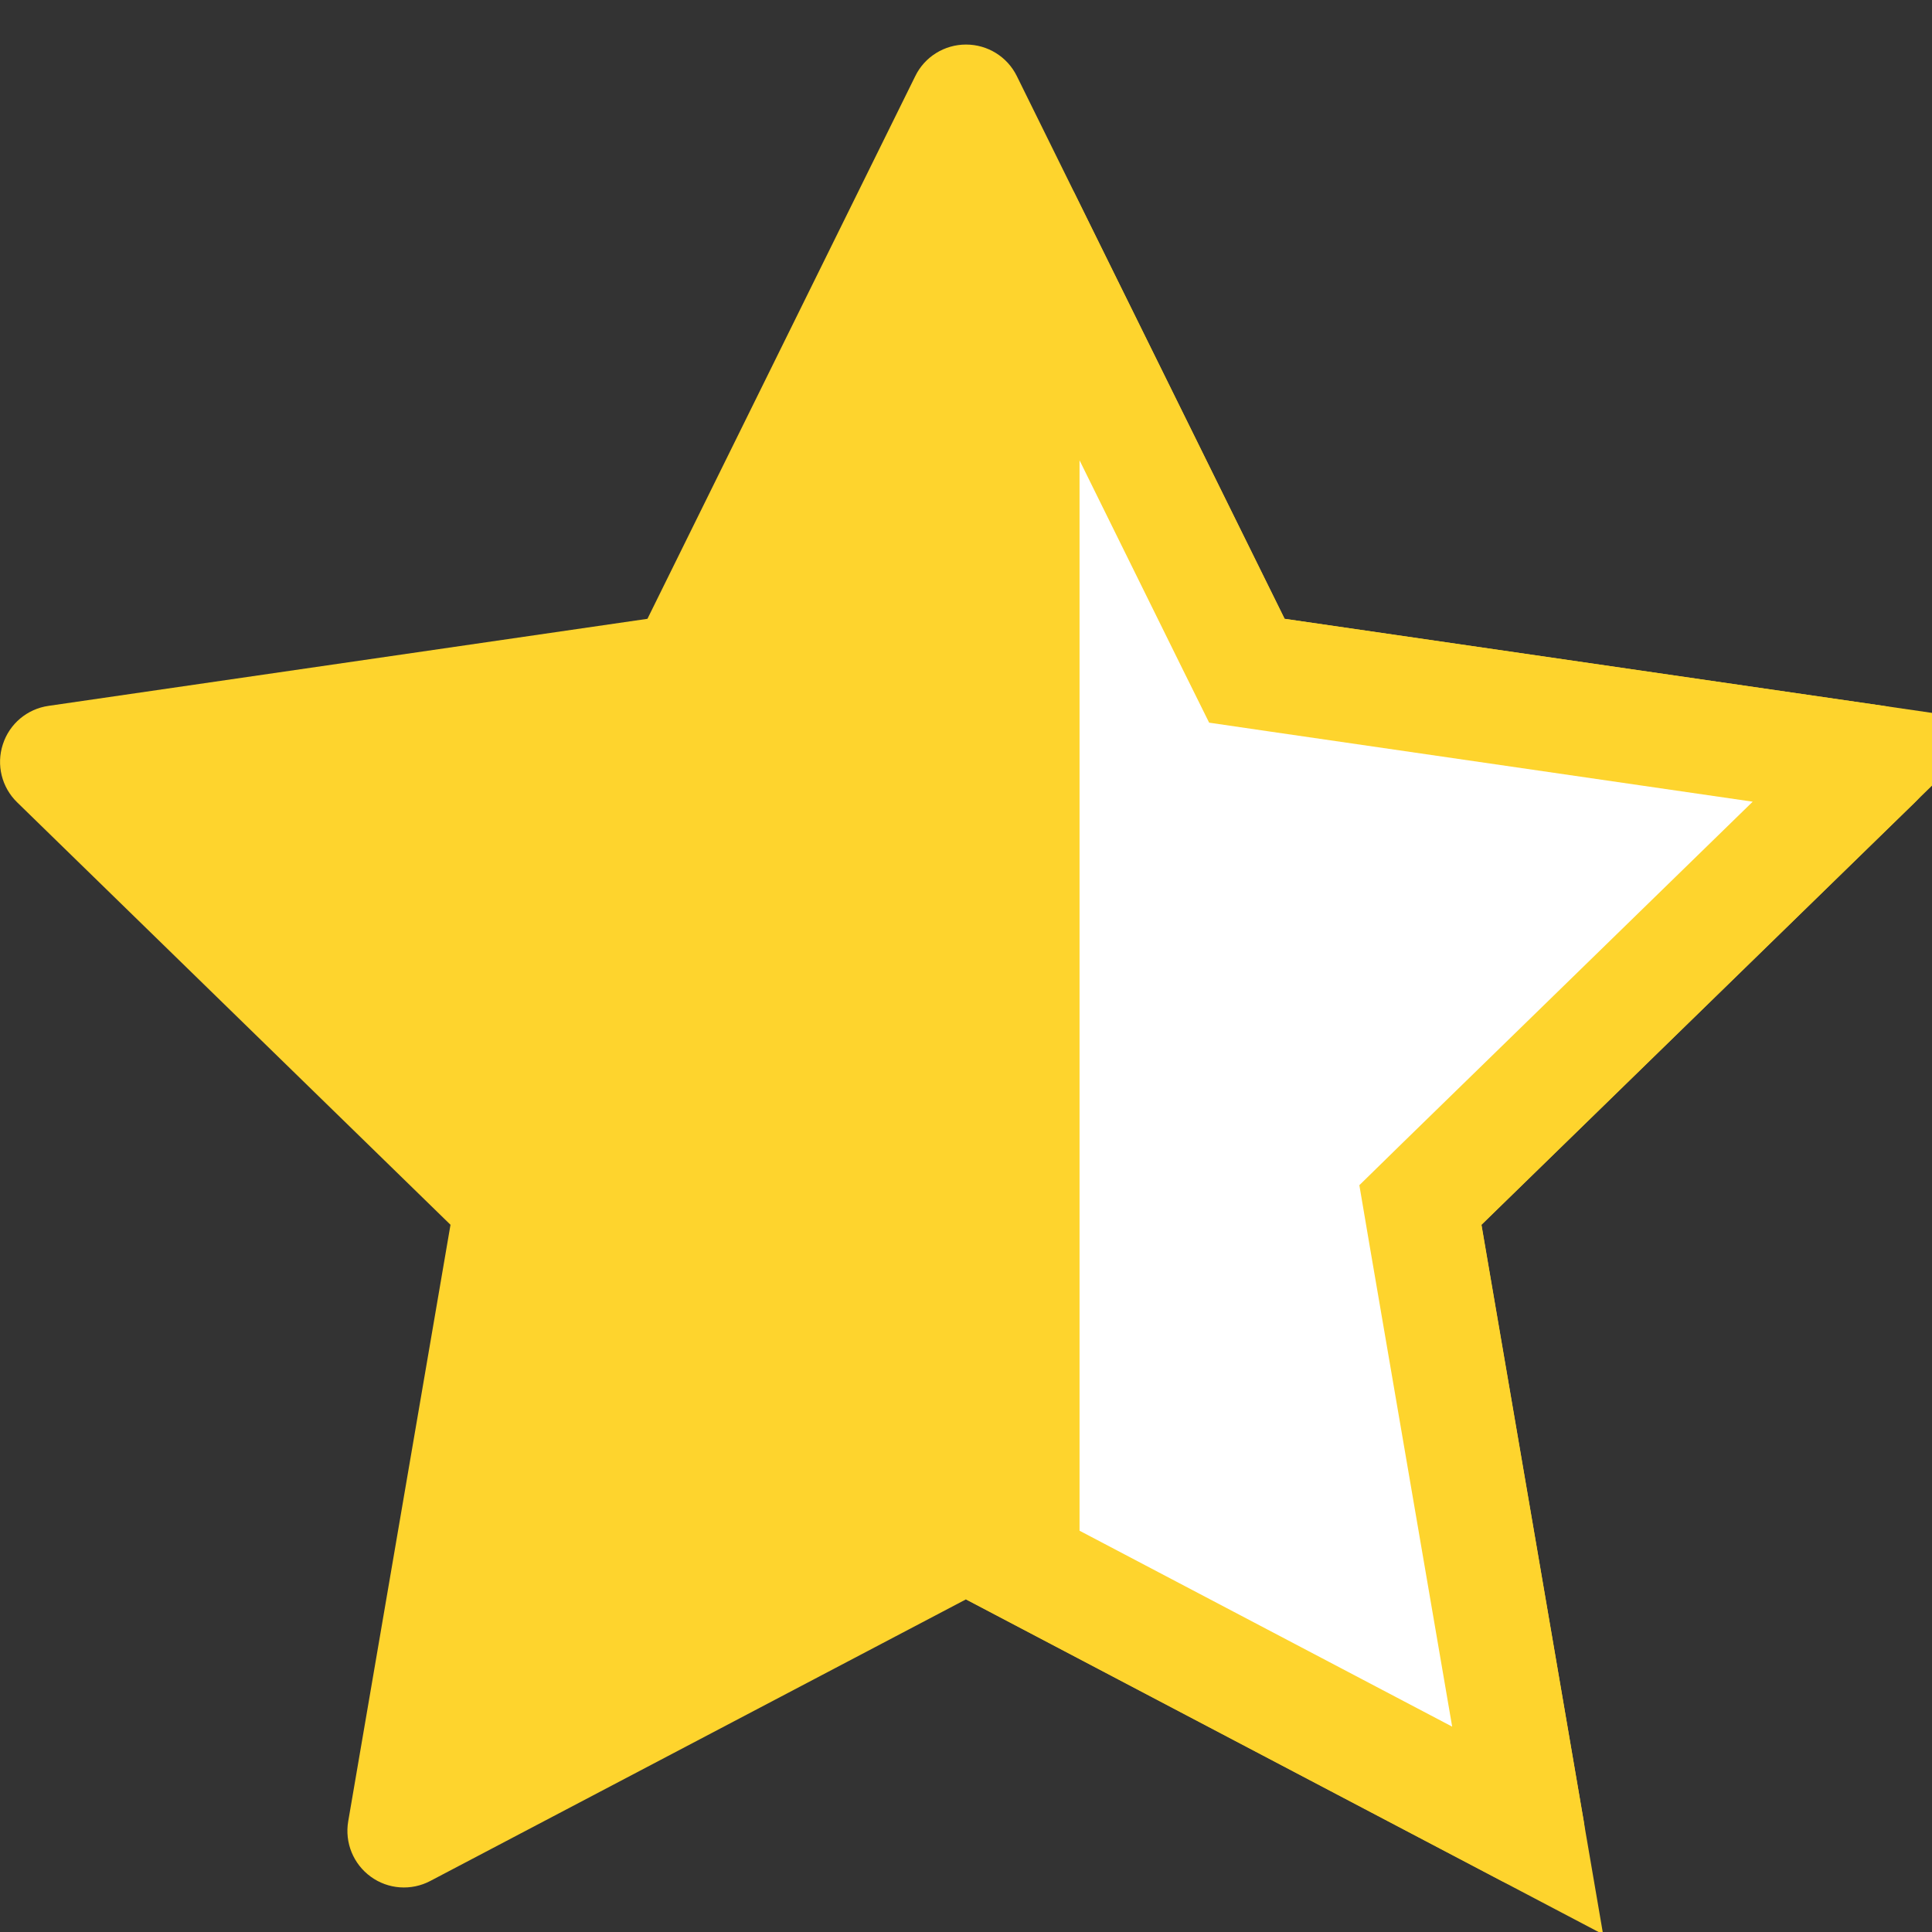 <svg width="17" height="17" viewBox="0 0 17 17" fill="none" xmlns="http://www.w3.org/2000/svg">
<rect x="0" y="0" width="17" height="17" fill="#333333" stroke="none"/>
<g clip-path="url(#clip0_3_1134)">
<path d="M16.976 6.55C16.917 6.369 16.761 6.238 16.574 6.211L11.304 5.445L8.947 0.669C8.863 0.499 8.69 0.392 8.5 0.392C8.311 0.392 8.137 0.499 8.054 0.669L5.697 5.445L0.427 6.211C0.239 6.238 0.083 6.369 0.025 6.55C-0.034 6.73 0.015 6.928 0.151 7.06L3.964 10.777L3.064 16.026C3.032 16.213 3.109 16.402 3.262 16.513C3.415 16.625 3.619 16.639 3.786 16.551L8.5 14.073L13.214 16.551C13.287 16.59 13.366 16.608 13.445 16.608C13.549 16.608 13.651 16.576 13.738 16.513C13.892 16.402 13.968 16.213 13.936 16.026L13.036 10.777L16.85 7.06C16.985 6.928 17.034 6.73 16.976 6.55Z" fill="#FED42D"/>
<path d="M13.445 16.11L13.445 16.11L13.445 16.11L13.445 16.11M13.445 16.11L13.445 16.11M13.445 16.11L13.445 16.11L13.445 16.11M13.445 16.11L13.935 16.026L13.445 16.11M10.854 5.666L10.971 5.902L11.231 5.94L16.497 6.705L12.686 10.419L12.498 10.603L12.542 10.862L13.442 16.107L8.999 13.771V1.907L10.854 5.666ZM16.5 6.702L16.5 6.702C16.5 6.702 16.5 6.702 16.5 6.702ZM13.443 16.111L13.443 16.111L13.444 16.11L13.445 16.11L13.445 16.11L13.443 16.111Z" fill="white" stroke="#FED42D"/>
</g>
<defs>
<clipPath id="clip0_3_1134">
<rect width="17" height="17" fill="white"/>
</clipPath>
</defs>
</svg>
